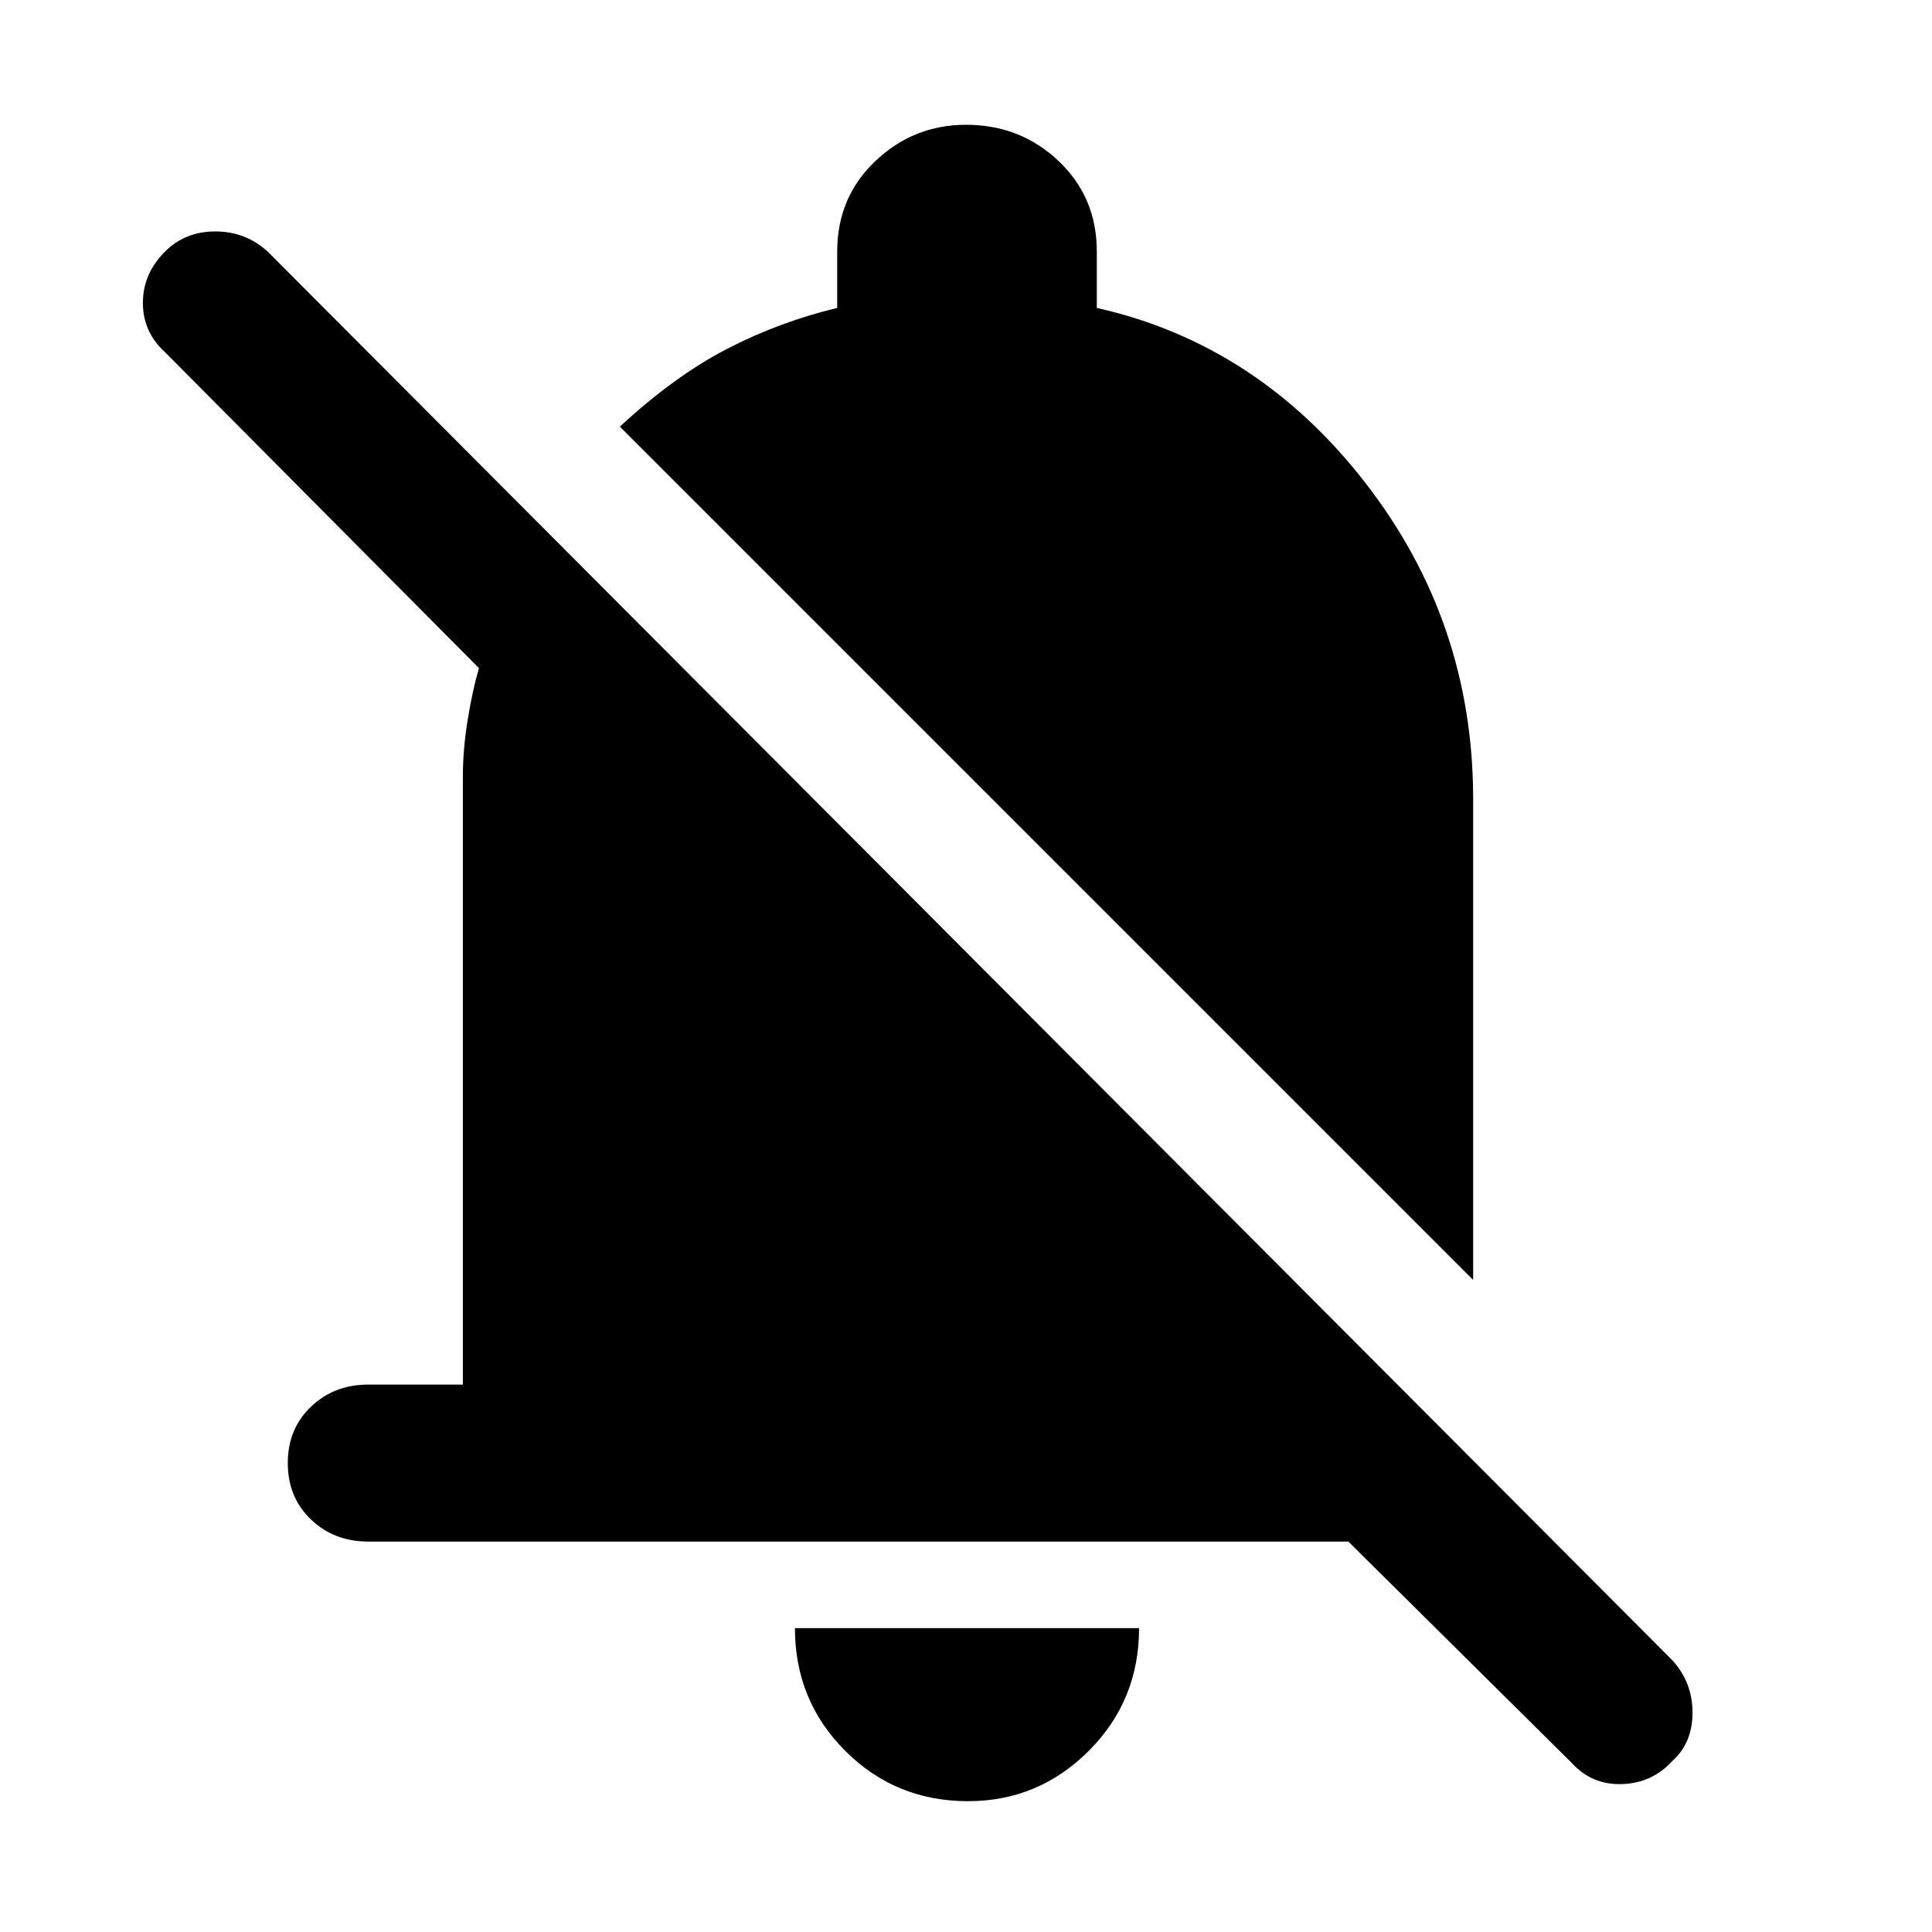 <svg xmlns="http://www.w3.org/2000/svg" height="48" width="48"><path d="m39.05 43.8-5.55-5.5H9.15q-.85 0-1.425-.55-.575-.55-.575-1.4 0-.85.575-1.4.575-.55 1.425-.55h2.35V19.3q0-.7.125-1.45t.275-1.25L4.1 8.75q-.55-.5-.55-1.225 0-.725.55-1.275.5-.5 1.25-.5t1.3.5l34.9 35q.5.55.5 1.3t-.5 1.2q-.5.55-1.25.575-.75.025-1.25-.525Zm-15 .95q-1.8 0-3.05-1.25-1.25-1.25-1.25-3.05h8.55q0 1.8-1.25 3.05-1.25 1.25-3 1.25ZM36.6 31.8 15.4 10.6q1.35-1.25 2.65-1.925Q19.35 8 20.8 7.65v-1.4q0-1.35.95-2.25.95-.9 2.25-.9 1.35 0 2.3.9.95.9.95 2.25v1.4q4 .9 6.675 4.35 2.675 3.45 2.675 7.85Z"/></svg>